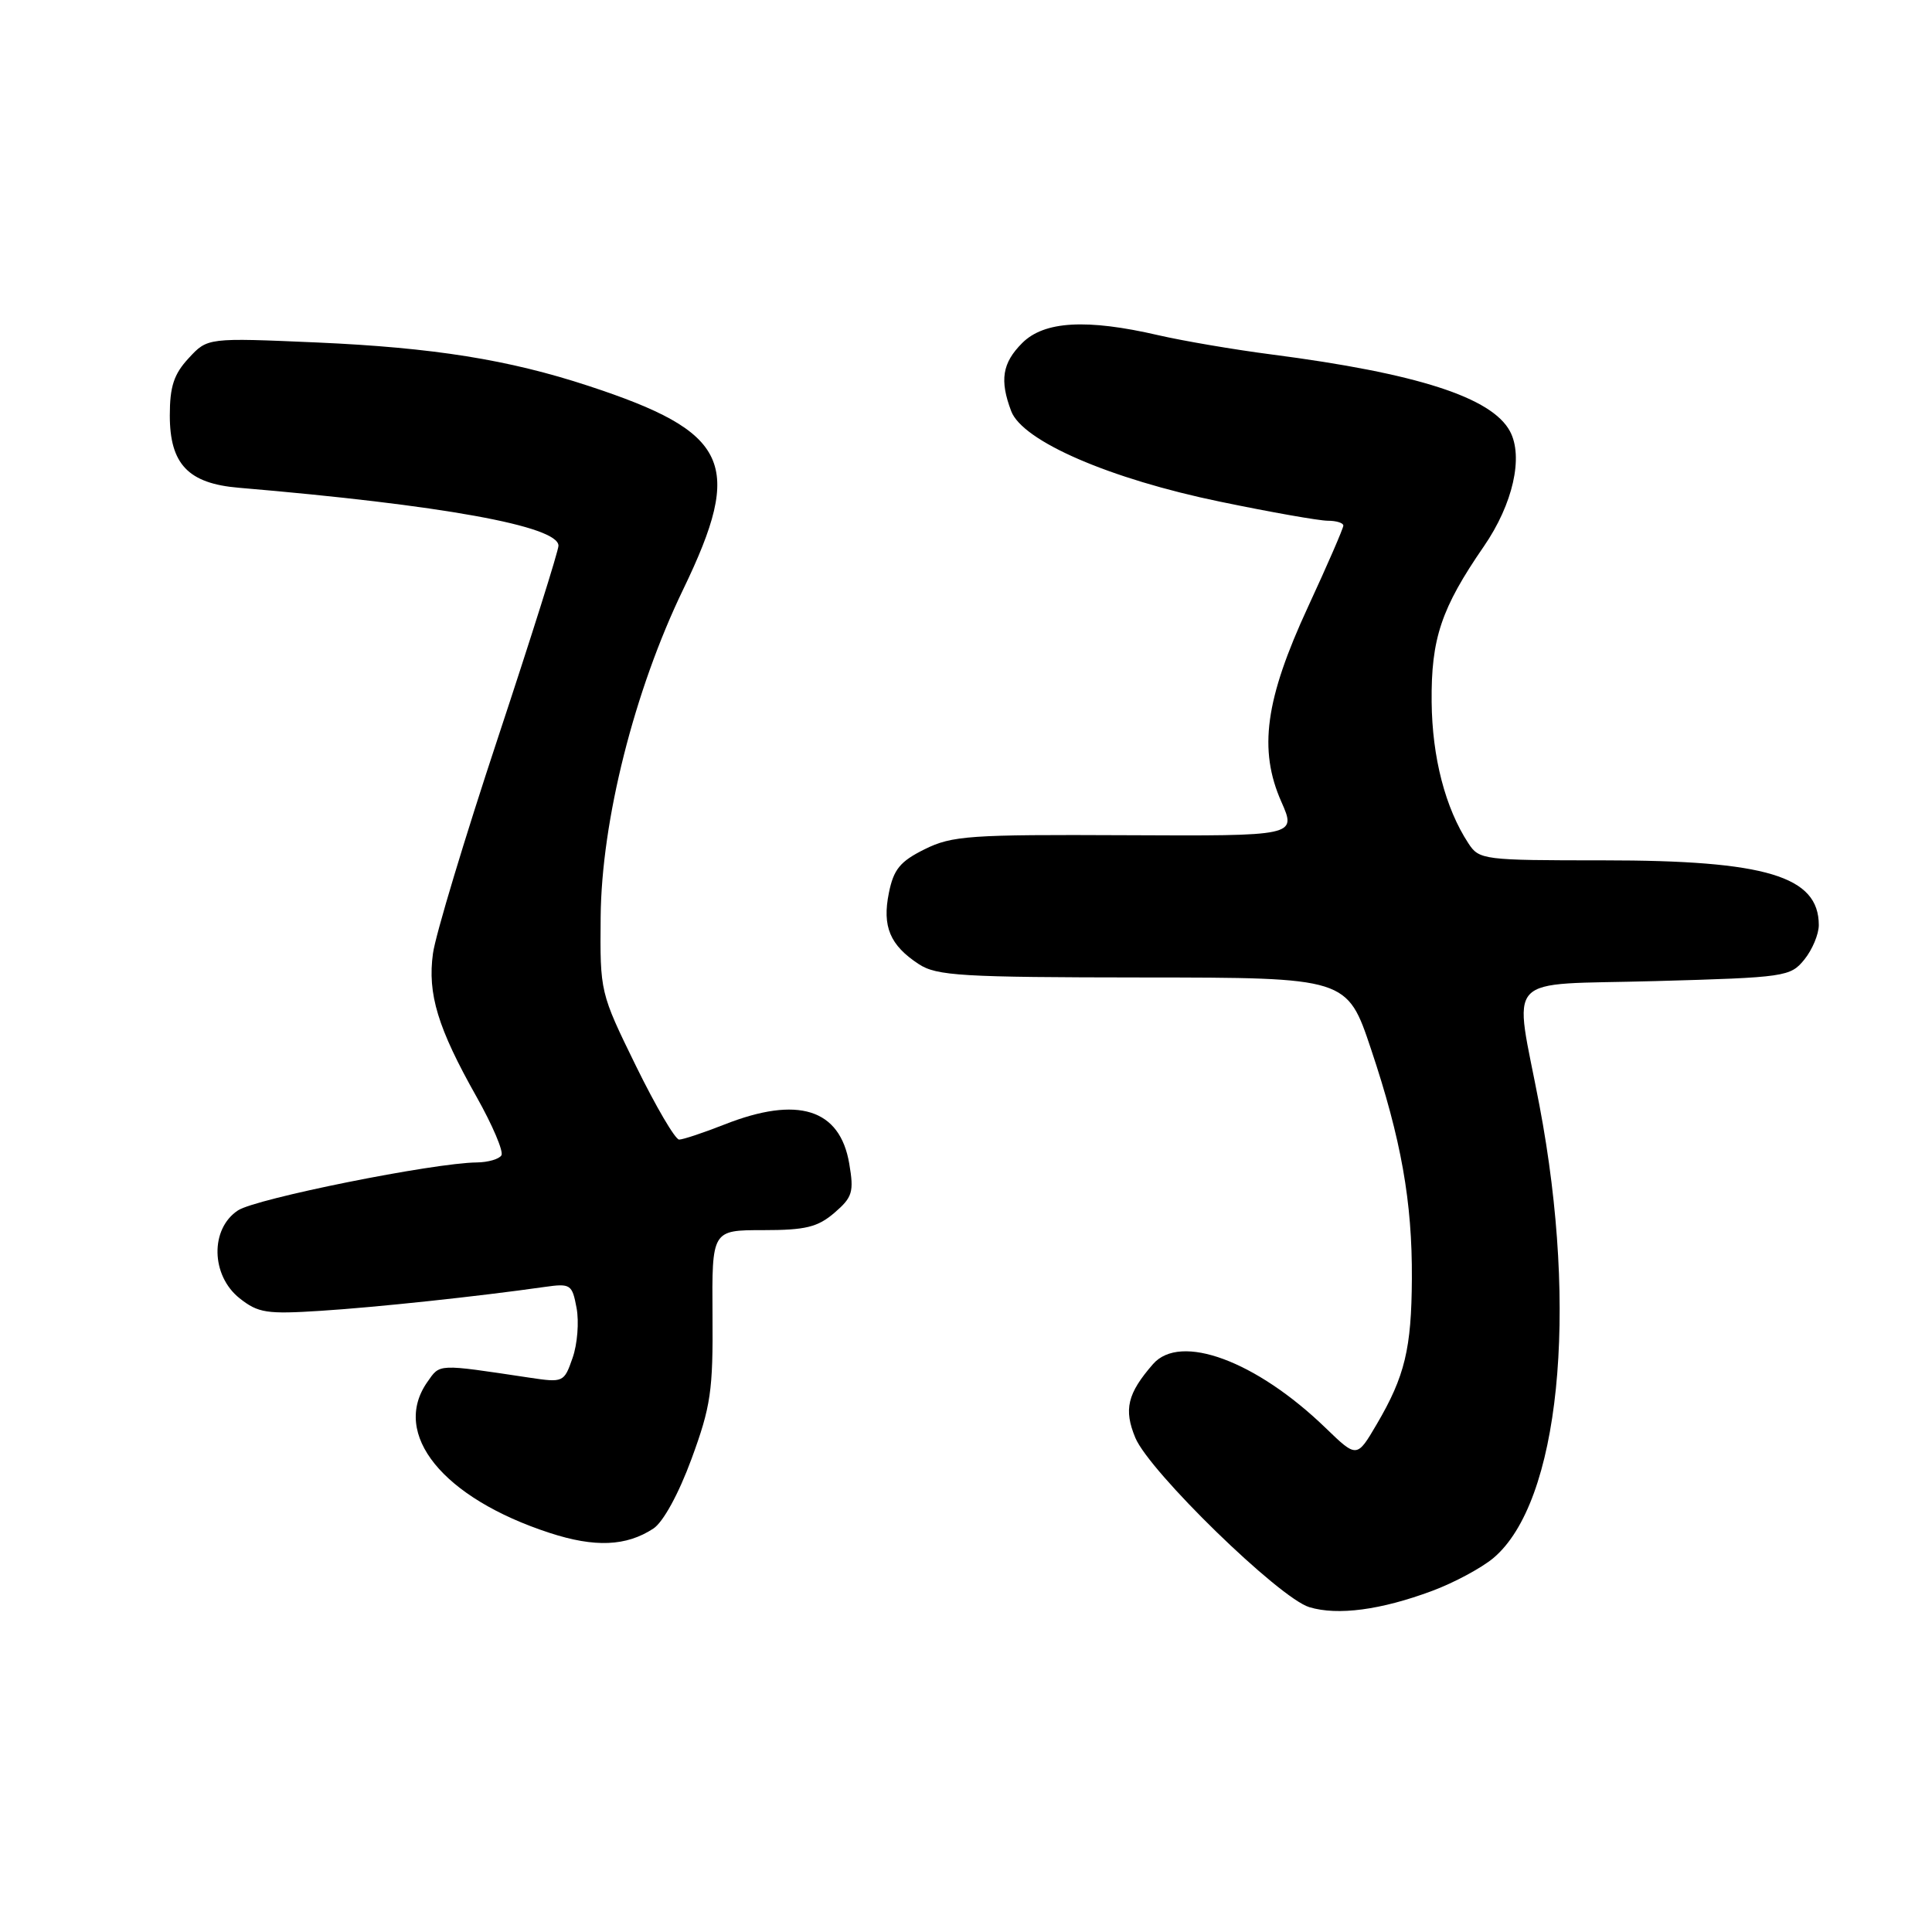 <?xml version="1.0" encoding="UTF-8" standalone="no"?>
<!DOCTYPE svg PUBLIC "-//W3C//DTD SVG 1.1//EN" "http://www.w3.org/Graphics/SVG/1.1/DTD/svg11.dtd" >
<svg xmlns="http://www.w3.org/2000/svg" xmlns:xlink="http://www.w3.org/1999/xlink" version="1.1" viewBox="0 0 256 256">
 <g >
 <path fill="currentColor"
d=" M 189.77 210.80 C 192.66 209.73 196.31 207.76 197.88 206.45 C 206.62 199.09 209.19 173.93 203.99 146.50 C 200.60 128.62 198.78 130.58 219.34 130.00 C 236.59 129.52 237.24 129.42 239.09 127.14 C 240.14 125.84 241.00 123.79 241.00 122.58 C 241.00 116.10 234.01 114.00 212.49 114.00 C 196.51 114.00 196.00 113.94 194.56 111.73 C 191.51 107.07 189.77 100.37 189.70 93.00 C 189.62 84.62 190.97 80.59 196.63 72.38 C 200.47 66.80 201.89 60.53 200.08 57.15 C 197.68 52.66 187.79 49.47 168.50 46.97 C 163.55 46.33 156.80 45.18 153.50 44.42 C 144.00 42.22 138.36 42.54 135.45 45.45 C 132.80 48.10 132.44 50.38 133.99 54.48 C 135.50 58.46 147.05 63.46 161.69 66.48 C 168.39 67.87 174.80 69.00 175.94 69.00 C 177.07 69.00 178.00 69.29 178.00 69.64 C 178.00 70.00 175.90 74.84 173.33 80.39 C 167.64 92.69 166.73 99.34 169.79 106.25 C 171.79 110.78 171.79 110.78 149.15 110.67 C 128.49 110.57 126.15 110.73 122.52 112.53 C 119.27 114.14 118.41 115.19 117.78 118.32 C 116.88 122.76 117.92 125.25 121.74 127.75 C 124.12 129.31 127.42 129.50 151.46 129.52 C 178.50 129.54 178.50 129.54 181.67 139.02 C 185.67 150.97 187.14 159.25 187.08 169.45 C 187.03 178.70 186.15 182.37 182.44 188.69 C 179.79 193.21 179.79 193.21 175.65 189.21 C 166.44 180.31 156.40 176.60 152.78 180.75 C 149.38 184.65 148.88 186.77 150.44 190.52 C 152.33 195.03 169.51 211.76 173.50 212.96 C 177.25 214.09 182.96 213.34 189.77 210.80 Z  M 86.58 202.54 C 87.87 201.69 89.92 197.96 91.63 193.31 C 94.19 186.34 94.49 184.28 94.41 174.25 C 94.33 163.00 94.33 163.00 101.11 163.00 C 106.74 163.00 108.34 162.61 110.57 160.70 C 112.96 158.64 113.17 157.95 112.53 154.19 C 111.30 146.92 105.72 145.17 96.00 149.00 C 93.21 150.10 90.50 151.00 89.99 151.00 C 89.47 151.00 86.90 146.61 84.27 141.25 C 79.51 131.52 79.50 131.48 79.59 121.50 C 79.70 108.74 84.05 91.50 90.53 78.09 C 98.60 61.37 96.69 57.28 77.97 51.13 C 67.38 47.65 57.41 46.06 42.00 45.38 C 27.50 44.75 27.50 44.75 25.00 47.46 C 23.04 49.57 22.50 51.22 22.50 55.05 C 22.50 61.50 24.95 64.07 31.64 64.63 C 58.53 66.91 74.00 69.71 74.00 72.31 C 74.00 72.99 70.39 84.43 65.99 97.73 C 61.58 111.04 57.70 123.91 57.37 126.34 C 56.63 131.70 58.01 136.23 63.15 145.34 C 65.27 149.11 66.75 152.59 66.44 153.09 C 66.13 153.59 64.67 154.01 63.19 154.03 C 57.47 154.08 33.94 158.81 31.54 160.38 C 27.82 162.82 27.94 169.01 31.75 172.03 C 34.21 173.98 35.35 174.15 42.50 173.69 C 49.88 173.22 63.38 171.78 72.14 170.53 C 75.61 170.04 75.81 170.17 76.40 173.32 C 76.74 175.15 76.51 178.12 75.87 179.93 C 74.74 183.18 74.65 183.22 70.11 182.54 C 57.84 180.70 58.34 180.68 56.62 183.13 C 51.80 190.02 58.67 198.50 72.84 203.12 C 78.82 205.07 82.98 204.90 86.58 202.54 Z "/>
</g>
</svg>